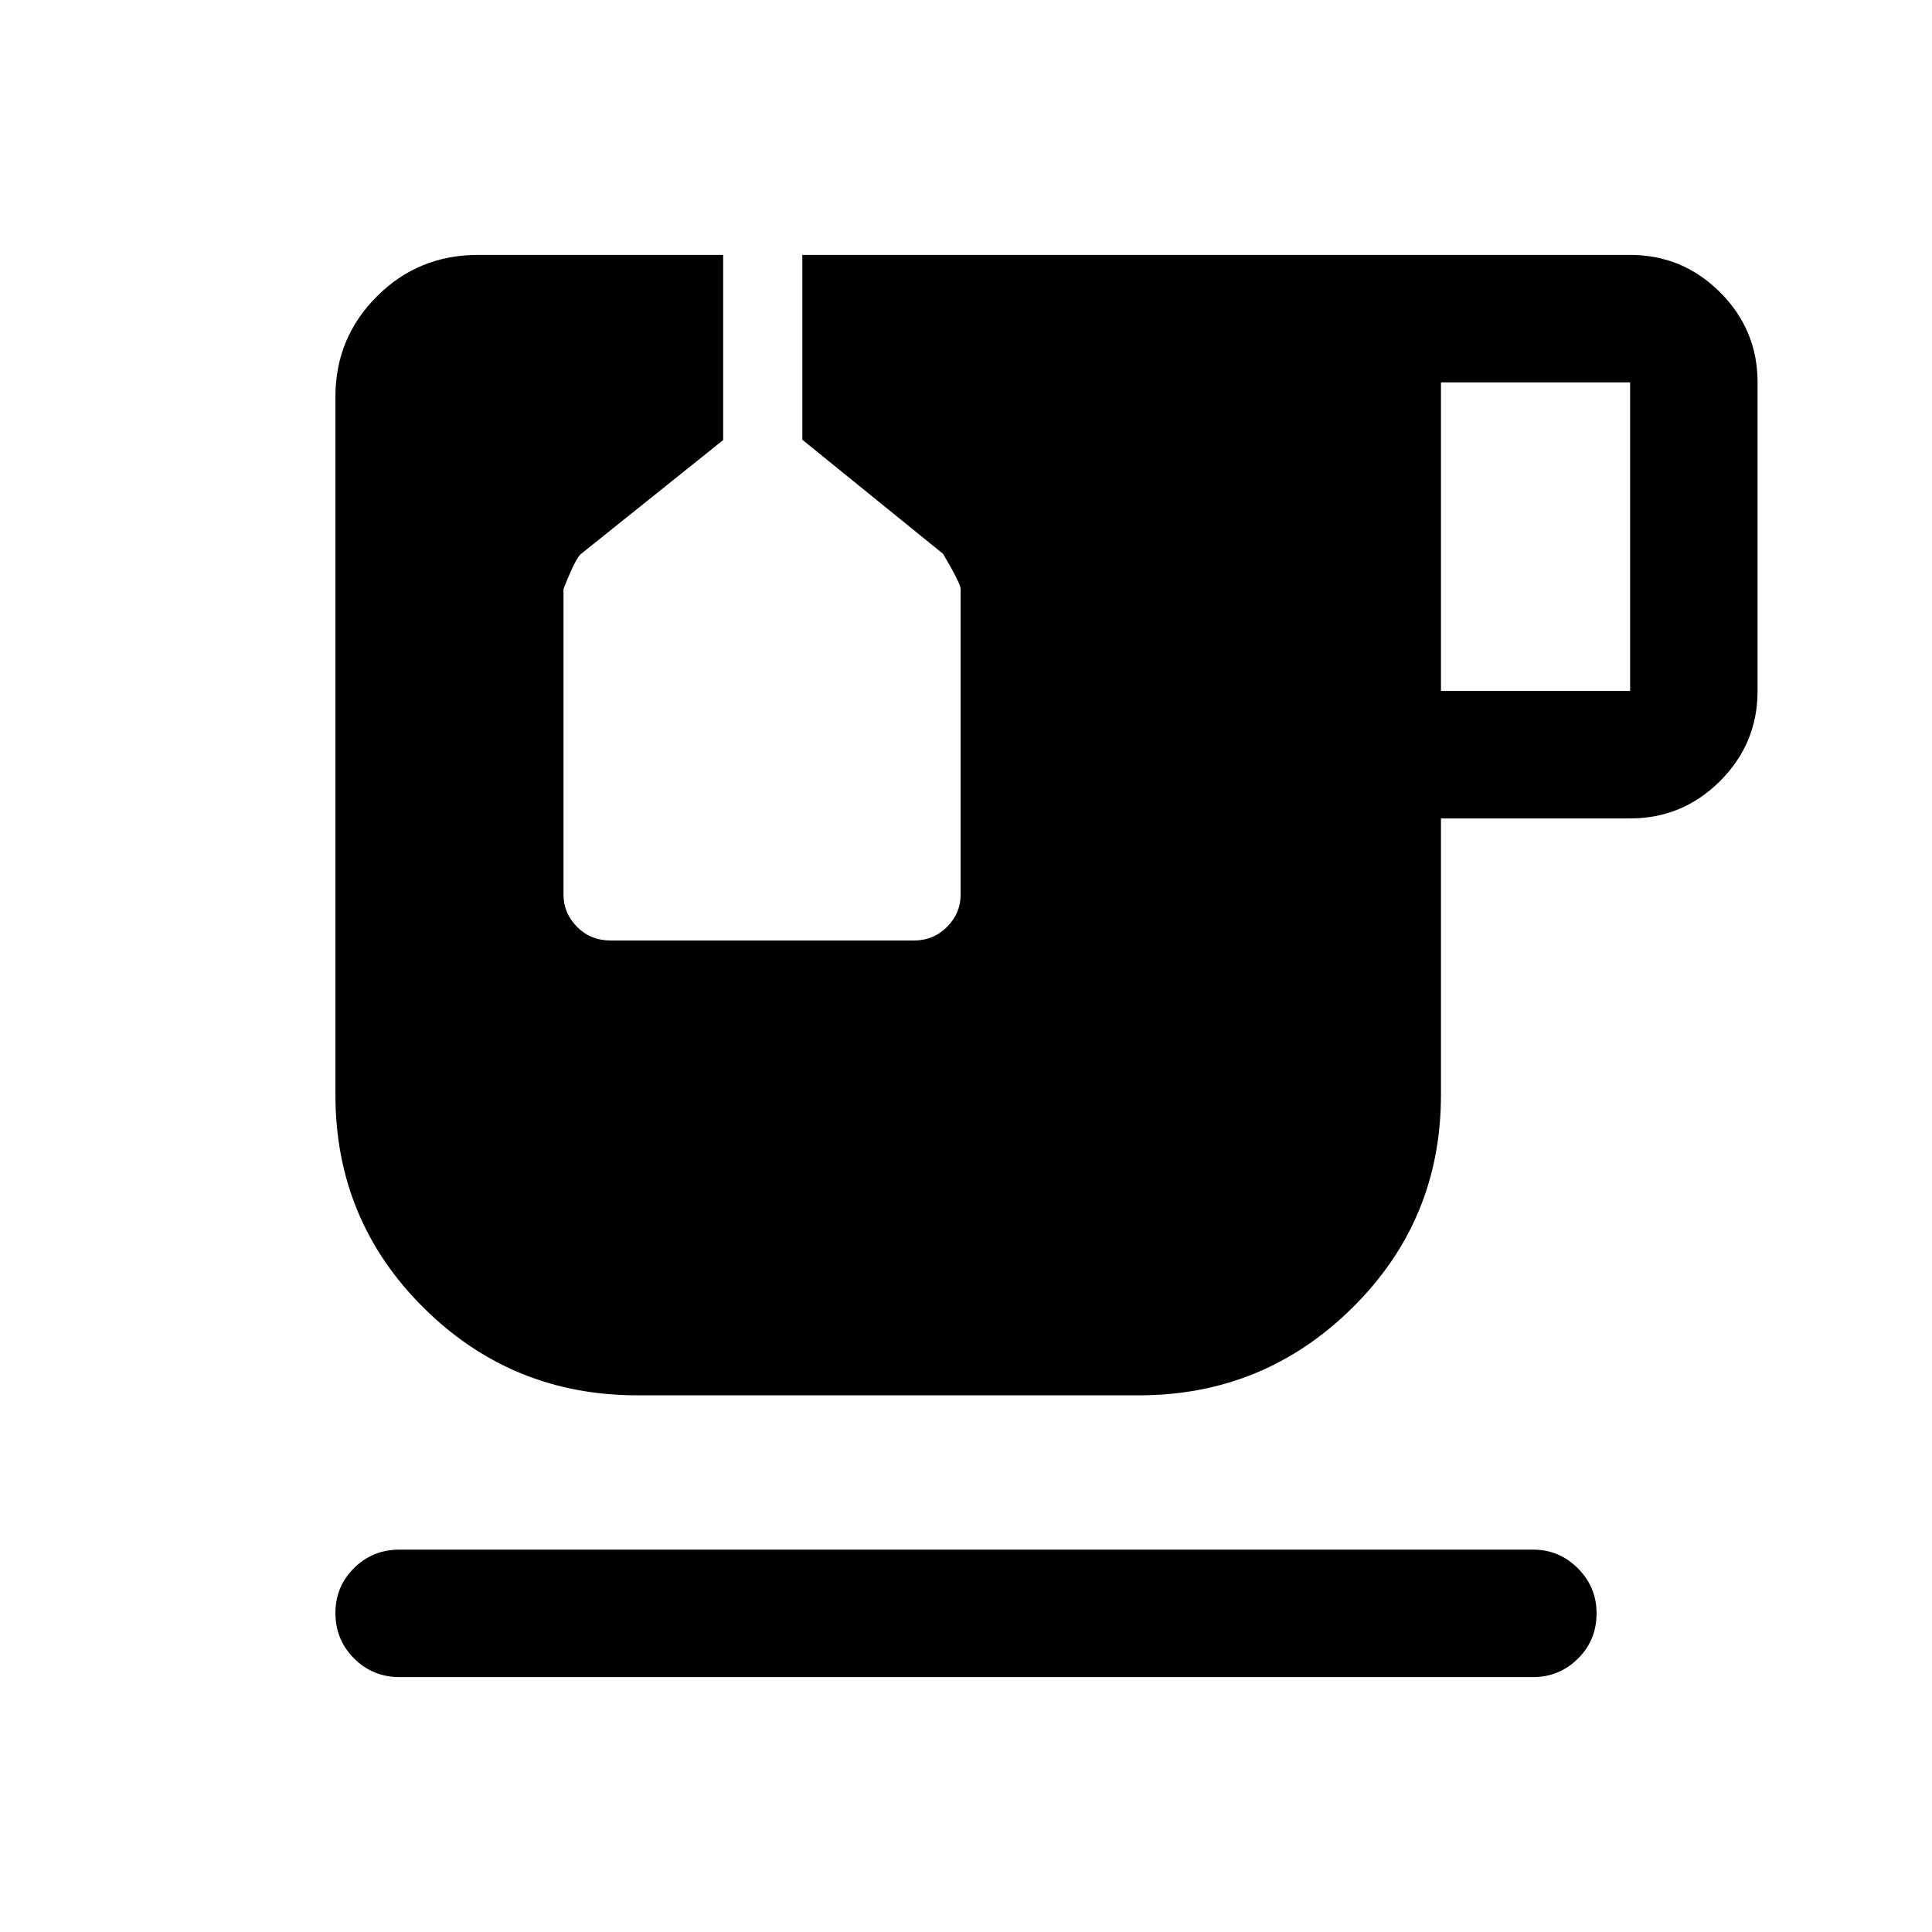 <svg xmlns="http://www.w3.org/2000/svg" height="40" viewBox="0 -960 960 960" width="40"><path d="M198.5-126.67q-13.33 0-22.58-9.28-9.25-9.28-9.25-22.5t9.25-22.38q9.25-9.17 22.58-9.17h563.33q12.95 0 22.23 9.31 9.27 9.31 9.27 22.31 0 13.38-9.27 22.55-9.28 9.16-22.23 9.16H198.5Zm517.5-490h94V-770h-94v153.33Zm-399.33 350q-62.34 0-106.17-43.5T166.67-416v-346.83q0-29.31 20.61-49.91 20.6-20.59 50.22-20.59h121.83v92l-70.65 56.59q-2.63 1.95-8.68 17.41v151.89q0 9.17 6.72 15.97 6.71 6.8 16.78 6.8h150.57q9.83 0 16.55-6.8 6.71-6.8 6.71-15.97v-151.95q0-2.61-8.73-17.42l-69.93-56.69v-91.83H810q26.13 0 44.73 18.6 18.6 18.6 18.6 44.73v153.33q0 26.13-18.6 44.73-18.6 18.61-44.73 18.61h-94v137.46q0 62.2-44.02 105.7t-106.05 43.5H316.67Z"/></svg>